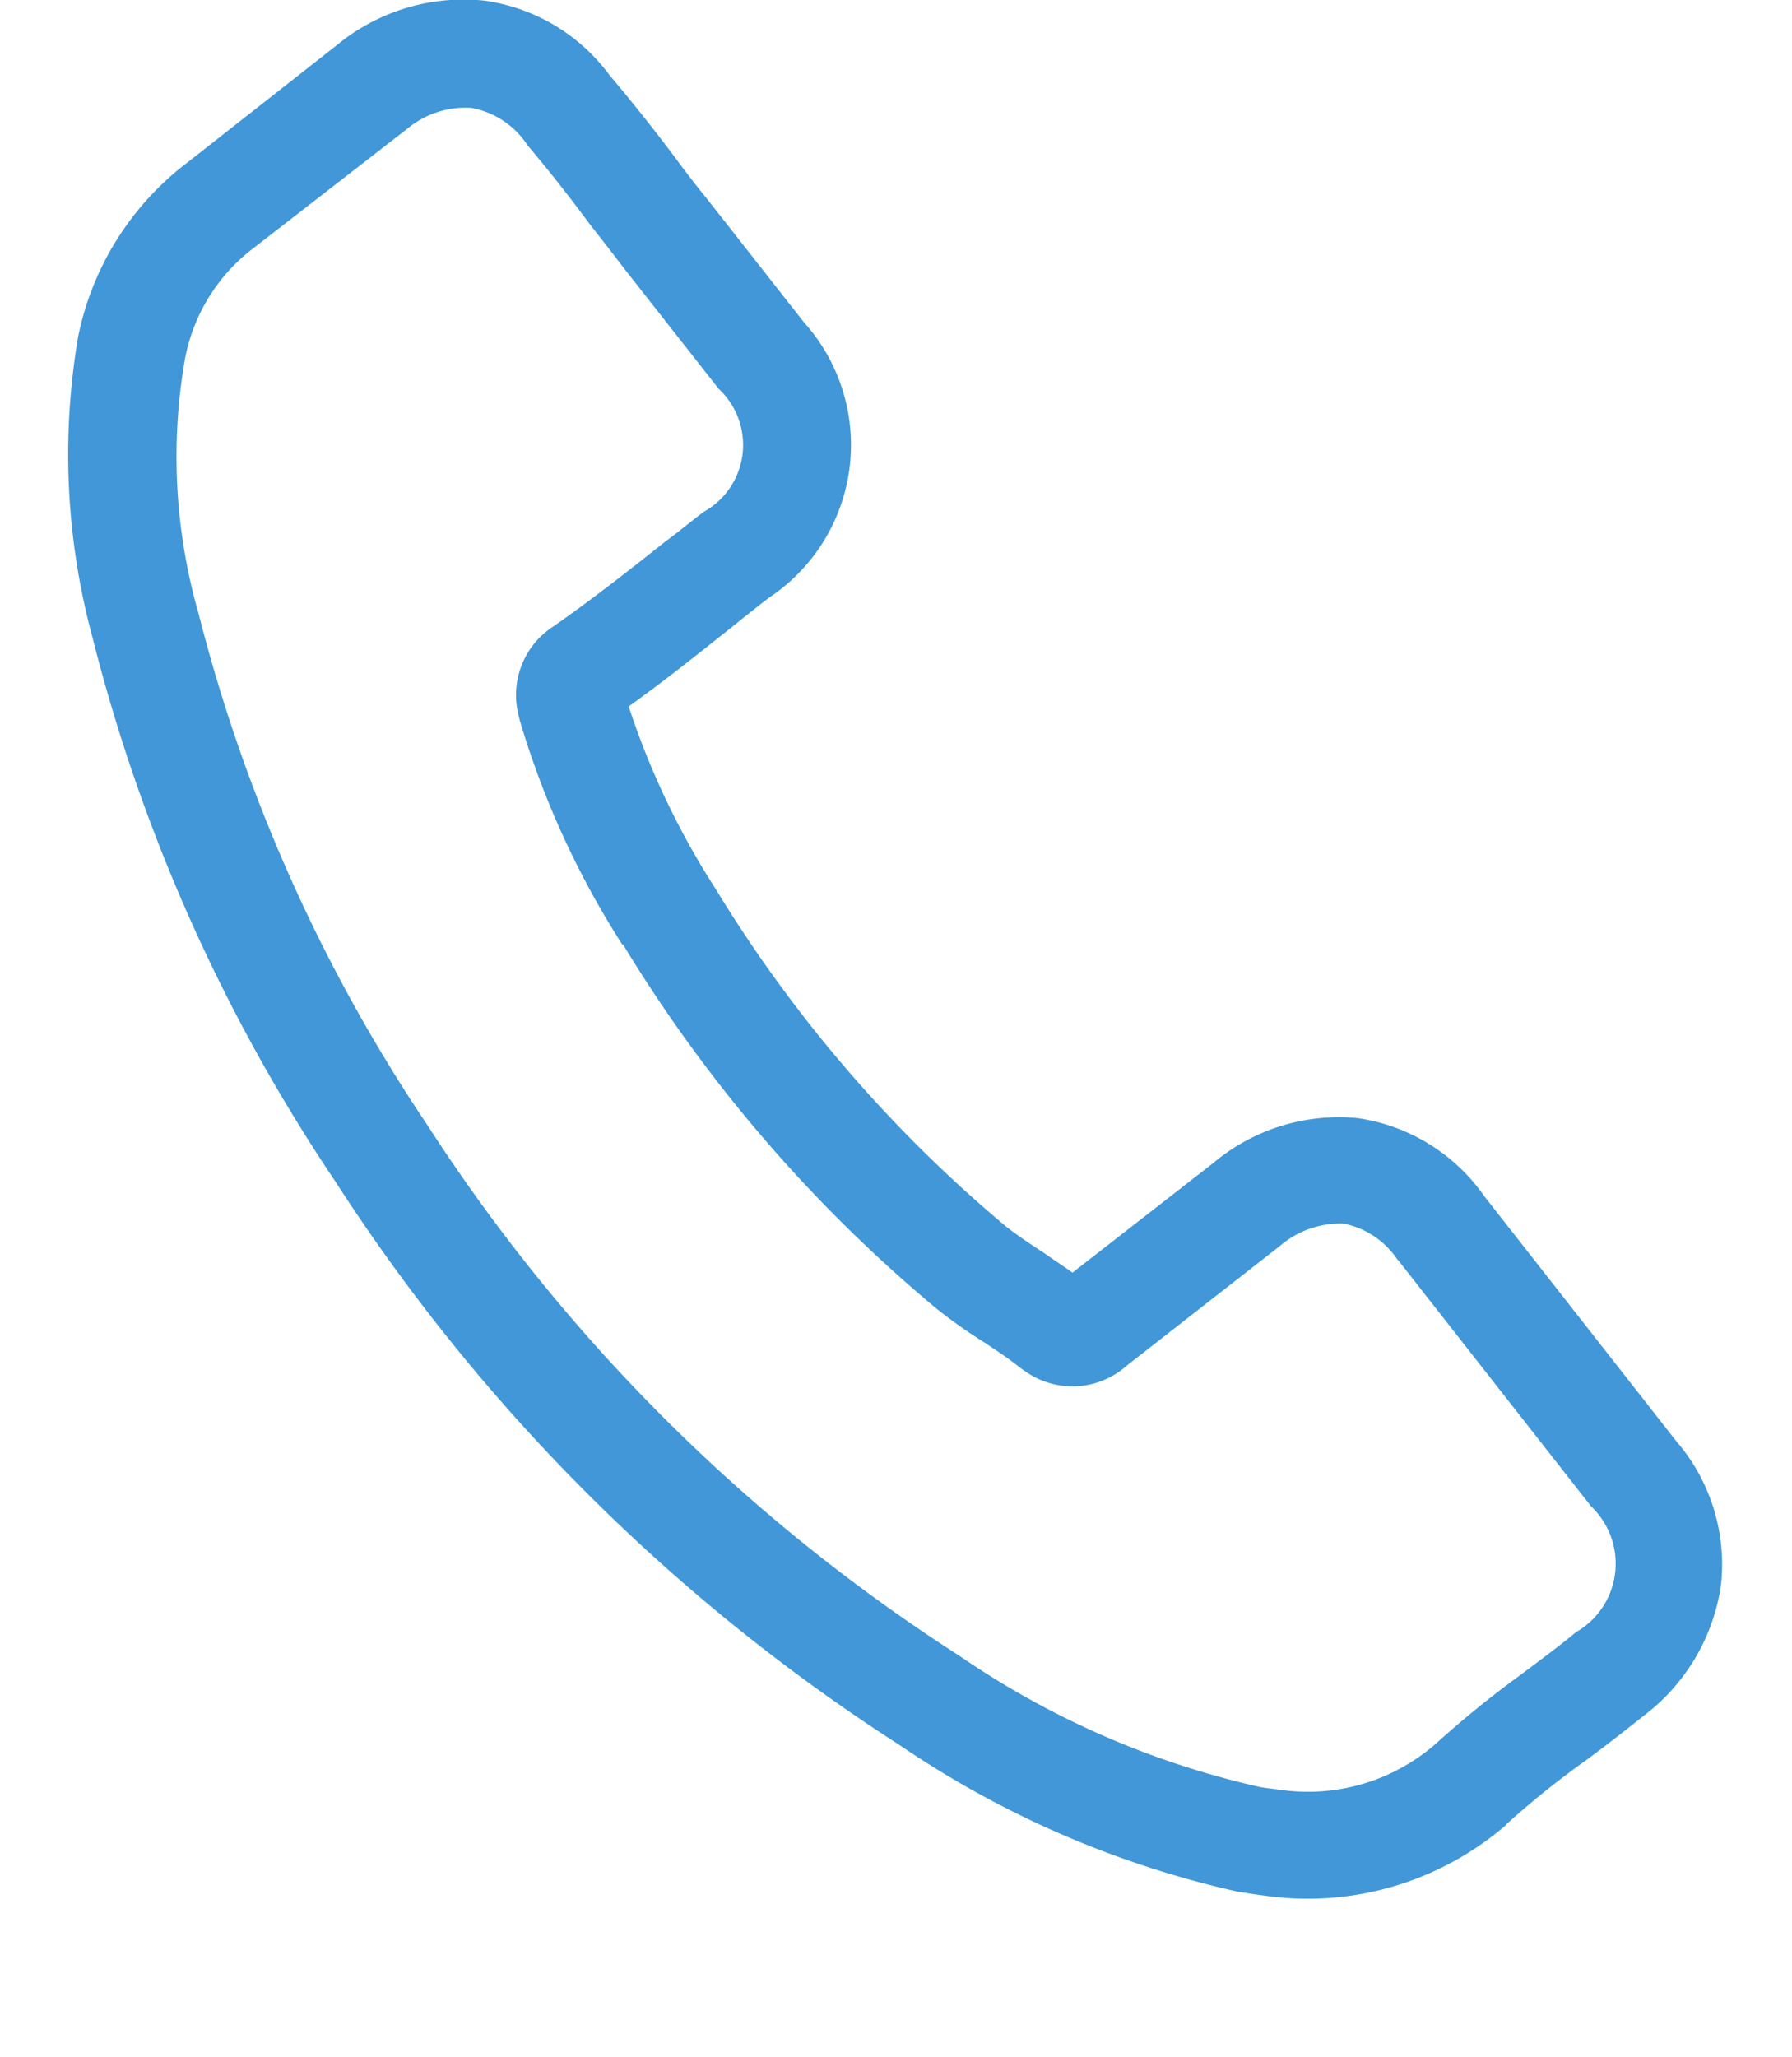<svg xmlns="http://www.w3.org/2000/svg" width="20.75" height="23.812" viewBox="0 0 20.75 25.812">
<defs>
    <style>
      .cls-1 {
        fill: #4197d7;
        fill-rule: evenodd;
      }
    </style>
  </defs>
  <path class="cls-1" d="M1665.95,350.075a2.345,2.345,0,0,0-1.59-.981,2.449,2.449,0,0,0-1.81.561l-1.77,1.378c-0.12-.087-0.25-0.17-0.36-0.249-0.17-.111-0.33-0.217-0.47-0.327a17.149,17.149,0,0,1-3.65-4.241,9.939,9.939,0,0,1-1.09-2.288c0.45-.322.88-0.666,1.3-1,0.15-.12.31-0.25,0.47-0.371a2.3,2.3,0,0,0,.43-3.449l-1.2-1.528c-0.14-.173-0.28-0.351-0.41-0.53-0.26-.347-0.54-0.7-0.83-1.043a2.351,2.351,0,0,0-1.58-.937,2.5,2.5,0,0,0-1.8.524s0,0-.01.009l-1.91,1.5a3.652,3.652,0,0,0-1.37,2.182,8.794,8.794,0,0,0,.18,3.779,21.766,21.766,0,0,0,3.05,6.828,23.625,23.625,0,0,0,7.09,7.076,12.312,12.312,0,0,0,4.24,1.834c0.11,0.016.22,0.036,0.32,0.047a3.809,3.809,0,0,0,3.04-.883,0.069,0.069,0,0,1,.02-0.023,11.081,11.081,0,0,1,.99-0.794c0.24-.176.48-0.365,0.73-0.563a2.506,2.506,0,0,0,.96-1.632,2.367,2.367,0,0,0-.56-1.805Zm1.15,5.47h0c-0.22.183-.45,0.35-0.69,0.532a12.769,12.769,0,0,0-1.08.877,2.438,2.438,0,0,1-1.98.563c-0.08-.009-0.16-0.018-0.23-0.032a10.9,10.9,0,0,1-3.76-1.644,22.271,22.271,0,0,1-6.68-6.664,20.579,20.579,0,0,1-2.87-6.418,7.136,7.136,0,0,1-.17-3.19,2.273,2.273,0,0,1,.87-1.4l1.92-1.49a1.147,1.147,0,0,1,.8-0.263,1.071,1.071,0,0,1,.69.44,0.145,0.145,0,0,1,.01.018c0.27,0.319.53,0.649,0.79,1,0.14,0.179.28,0.357,0.42,0.542l1.2,1.527a0.961,0.961,0,0,1-.19,1.544c-0.17.129-.32,0.255-0.49,0.379-0.47.374-.92,0.726-1.4,1.061-0.01.008-.02,0.011-0.03,0.02a1.024,1.024,0,0,0-.4,1.1c0,0.017.01,0.032,0.01,0.047a11.011,11.011,0,0,0,1.29,2.823l0.01,0a18.292,18.292,0,0,0,3.94,4.573,6.438,6.438,0,0,0,.58.41c0.17,0.112.33,0.218,0.46,0.324a0.728,0.728,0,0,0,.06.042,1.023,1.023,0,0,0,1.28-.065l1.92-1.5a1.168,1.168,0,0,1,.8-0.284,1.063,1.063,0,0,1,.68.454s0,0,.01.008l2.42,3.087A0.992,0.992,0,0,1,1667.1,355.545Z" transform="translate(-1648.19 -335.063)"/>
</svg>
